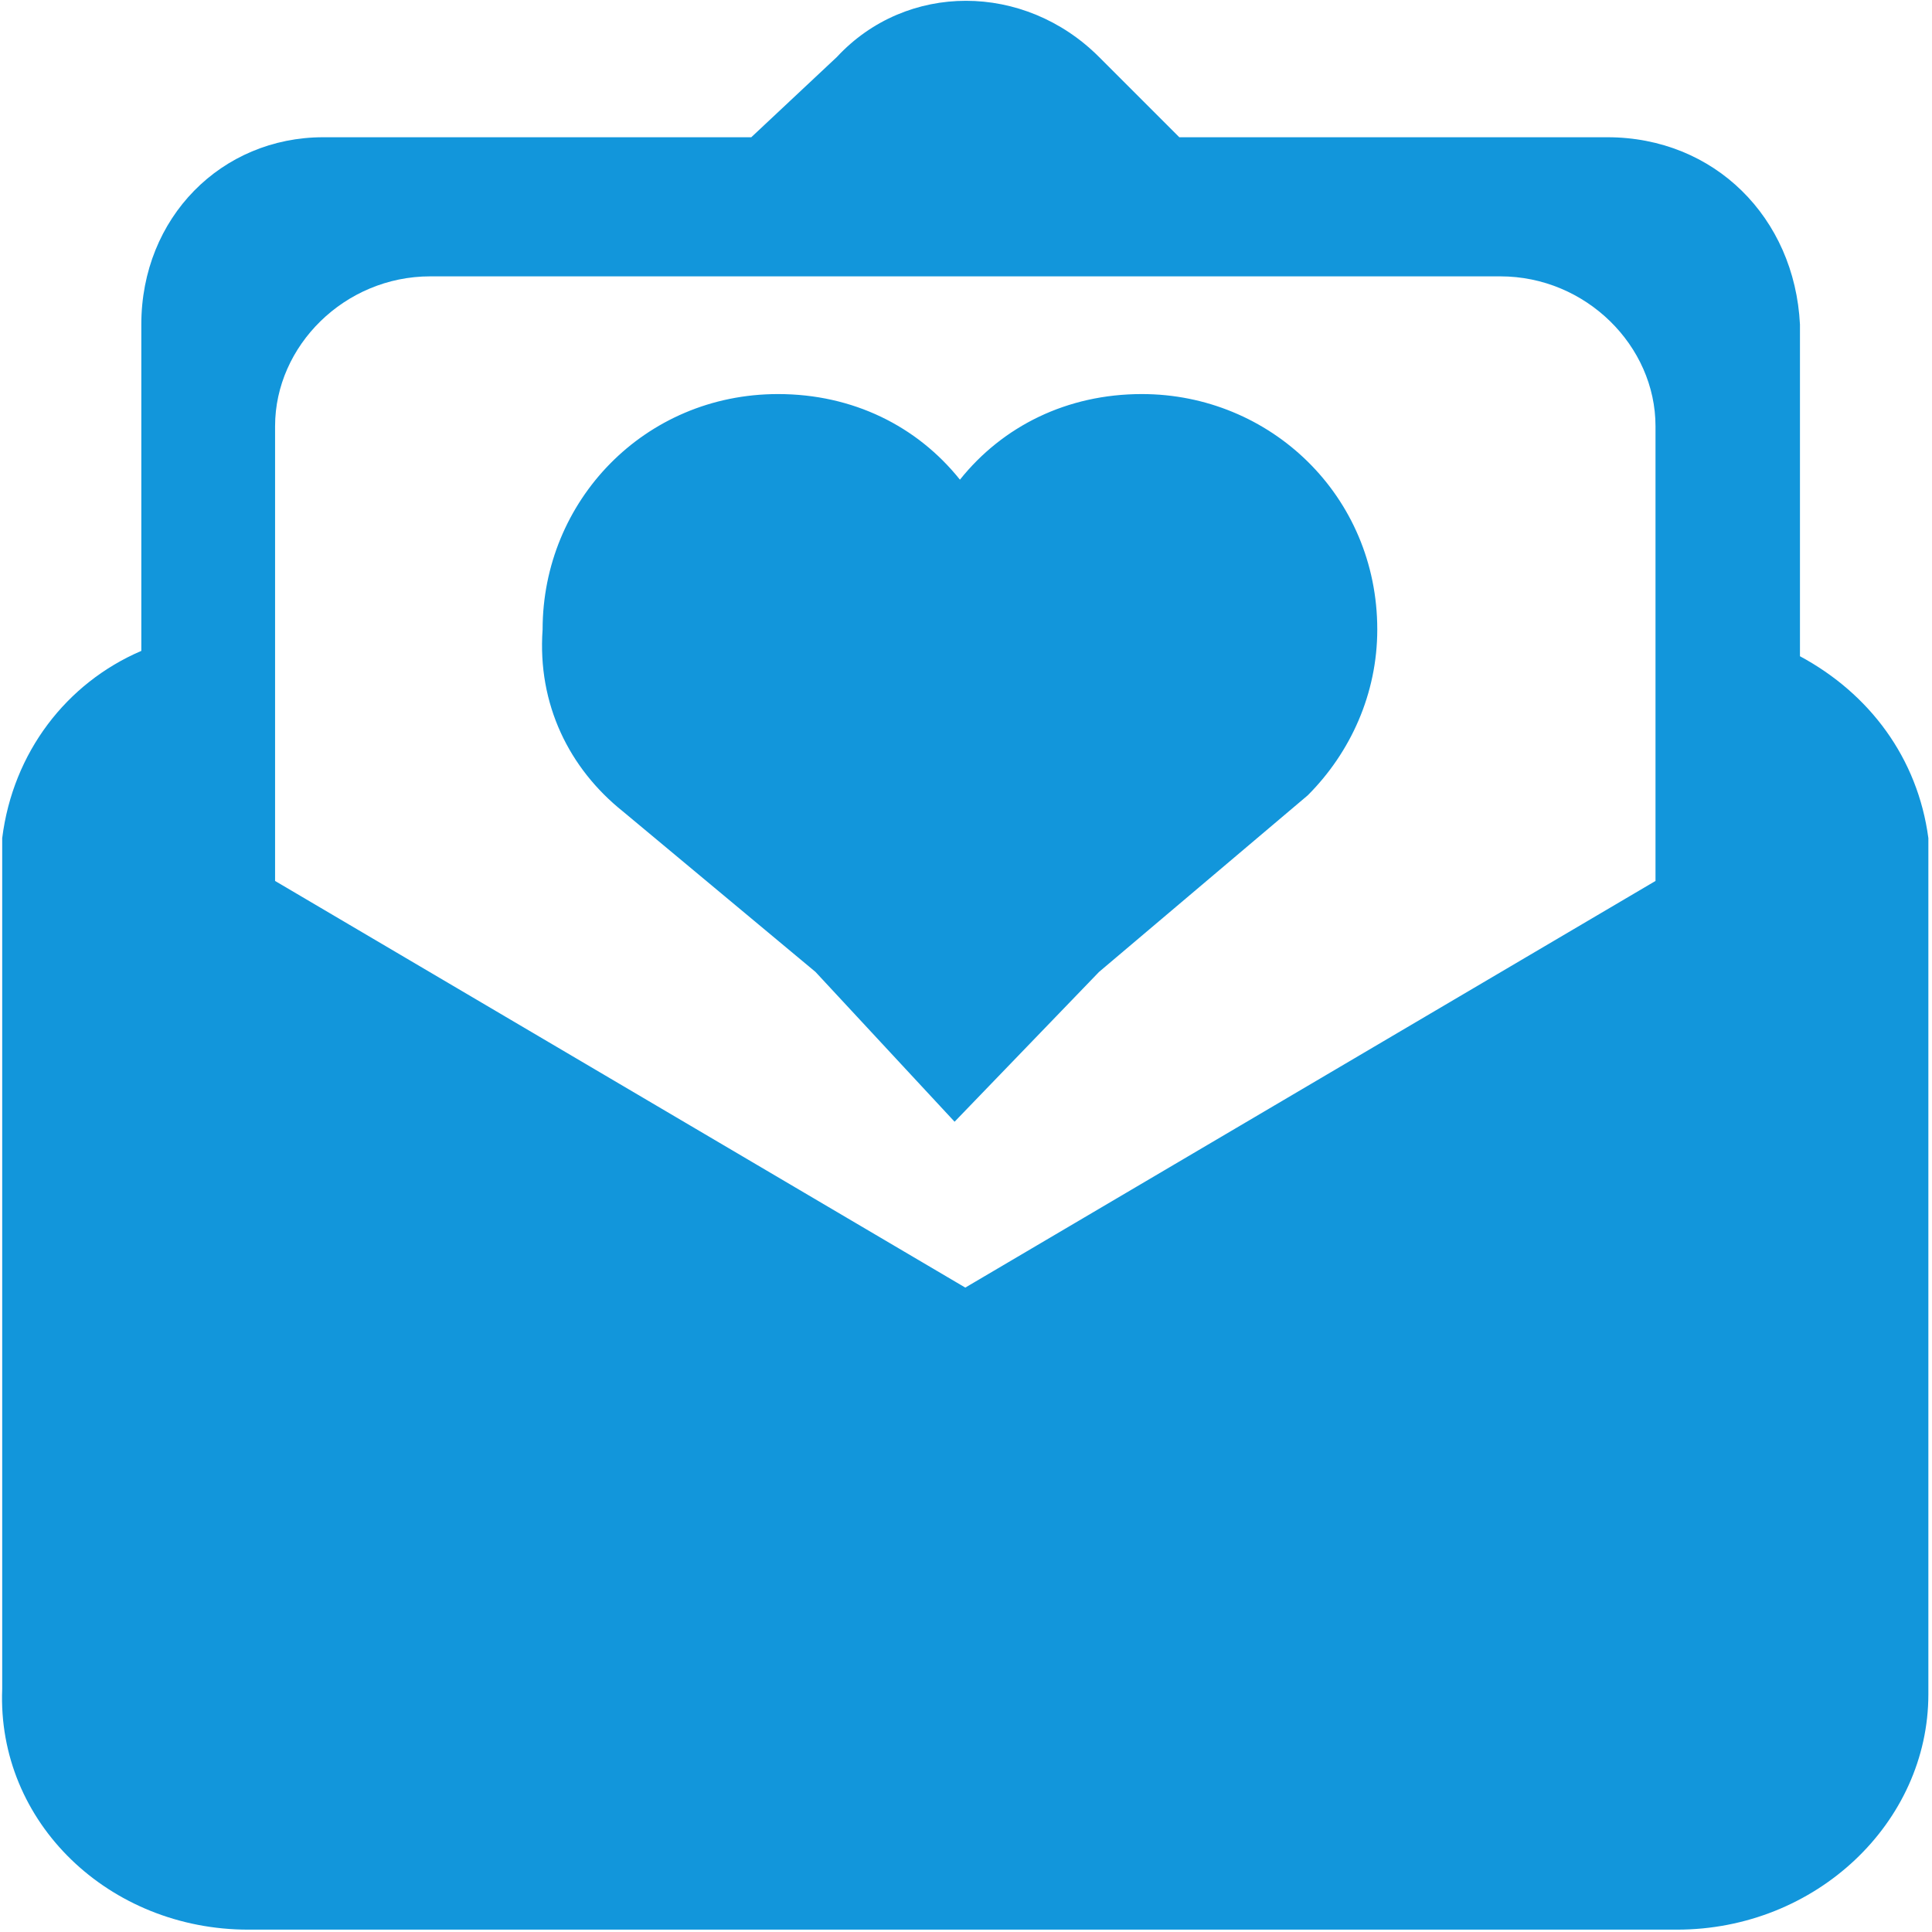 <svg t="1513839767967" class="icon" viewBox="0 0 1024 1024" version="1.1" xmlns="http://www.w3.org/2000/svg" p-id="2443" height="200" width="200"><path d="M1022.078 458.42v-14.18c-5.67-42.537-31.195-76.57-68.06-96.423v-175.82c-2.832-56.717-45.375-99.255-102.089-99.255H625.058l-42.537-42.537c-39.699-39.705-102.089-39.705-138.953 0l-45.375 42.537H171.322c-53.883 0-96.423 42.537-96.423 99.255v172.988C35.196 362 6.84 398.864 1.167 444.24v450.902c-2.838 70.898 56.717 127.611 130.449 127.611h757.175c73.732 0 133.283-56.713 133.283-124.773V458.42zM145.799 225.876c0-42.537 36.865-79.402 82.236-79.402h567.175c45.371 0 82.242 36.865 82.242 79.402v241.048L511.627 682.45 145.799 466.924V225.876z m0 0" fill="#1296db" p-id="2444"></path><path d="M330.13 430.057l102.089 85.074 73.732 79.408 76.57-79.408 110.597-93.578c22.691-22.691 36.867-53.883 36.867-87.912 0-70.898-56.717-124.779-124.779-124.779-39.699 0-73.734 17.014-96.418 45.375-22.684-28.361-56.717-45.375-96.416-45.375-70.898 0-124.779 56.717-124.779 124.779-2.836 39.701 14.176 73.732 42.539 96.416z m0 0" fill="#1296db" p-id="2445"></path></svg>